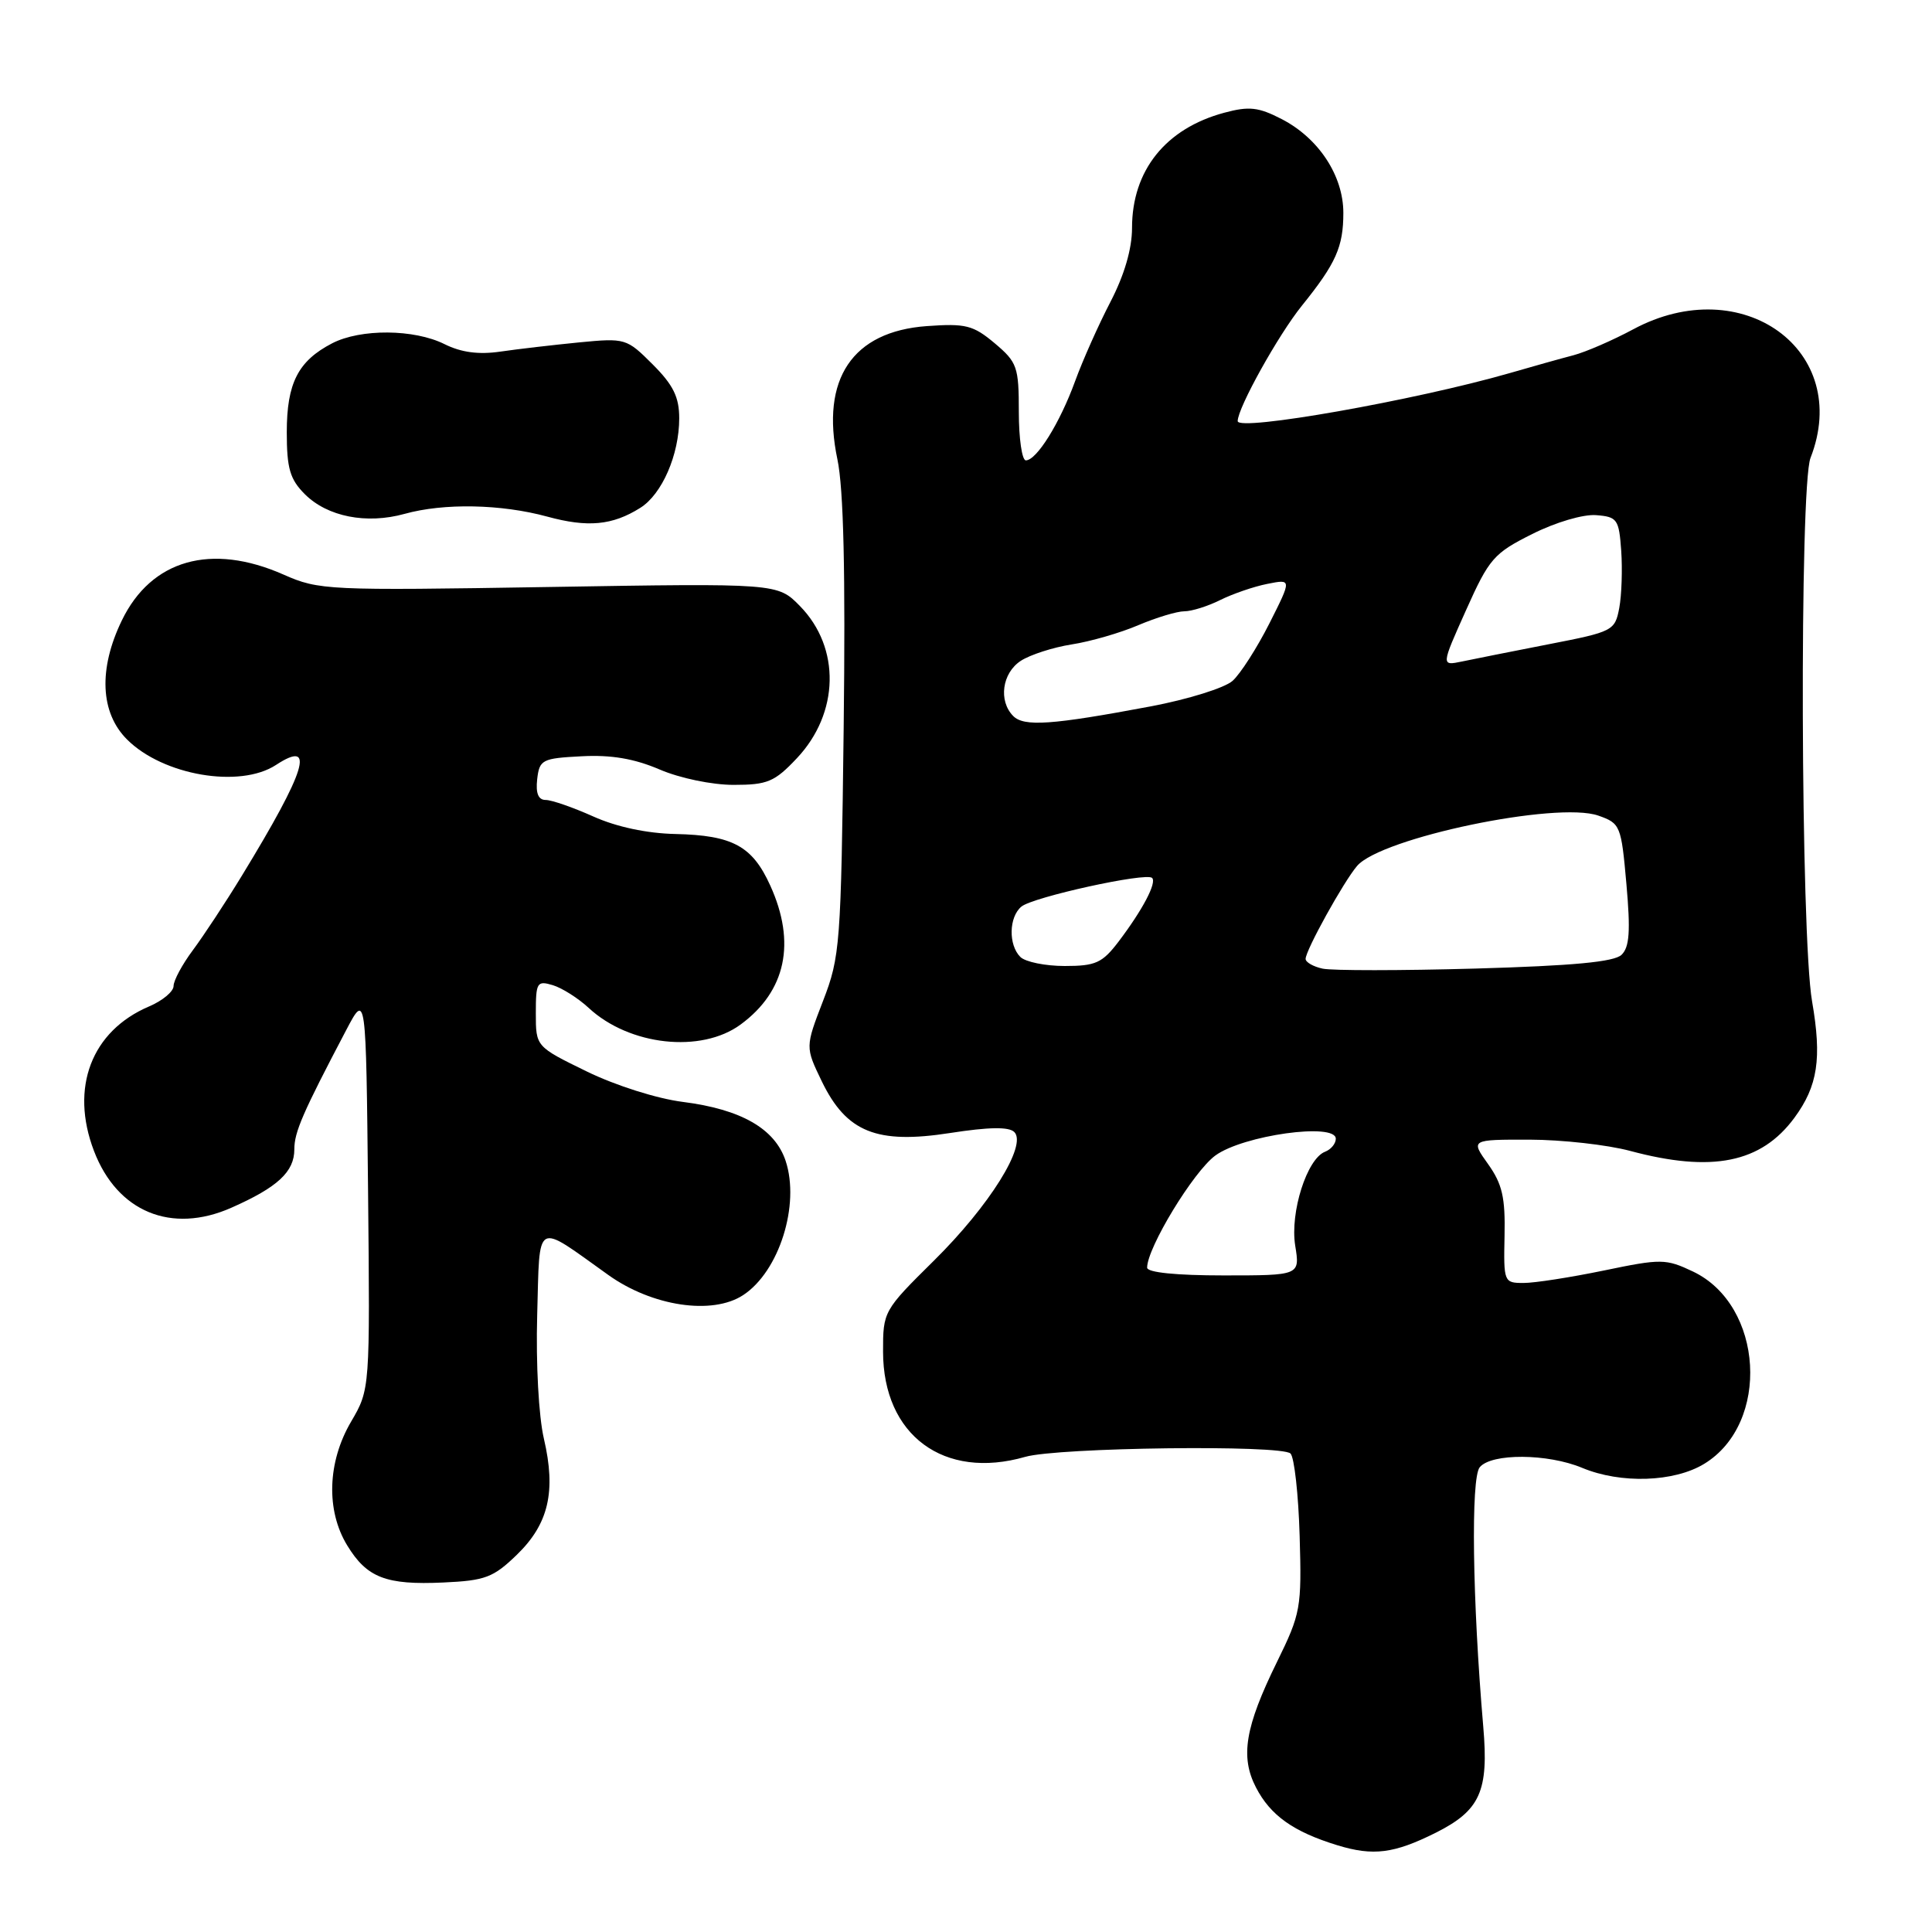 <?xml version="1.0" encoding="UTF-8" standalone="no"?>
<!DOCTYPE svg PUBLIC "-//W3C//DTD SVG 1.1//EN" "http://www.w3.org/Graphics/SVG/1.1/DTD/svg11.dtd" >
<svg xmlns="http://www.w3.org/2000/svg" xmlns:xlink="http://www.w3.org/1999/xlink" version="1.1" viewBox="0 0 256 256">
 <g >
 <path fill="currentColor"
d=" M 190.24 242.85 C 196.13 239.89 197.28 237.35 196.54 228.80 C 195.10 212.06 194.88 195.85 196.07 194.42 C 197.62 192.54 205.08 192.59 209.65 194.50 C 214.76 196.63 221.82 196.40 225.81 193.97 C 234.62 188.61 233.70 172.93 224.32 168.48 C 220.73 166.78 220.12 166.77 212.52 168.35 C 208.11 169.26 203.31 170.01 201.86 170.00 C 199.28 170.00 199.23 169.87 199.36 163.75 C 199.47 158.68 199.06 156.89 197.18 154.25 C 194.86 151.00 194.86 151.00 202.68 151.01 C 206.98 151.02 212.97 151.69 216.00 152.50 C 226.85 155.41 233.36 154.10 237.77 148.11 C 240.87 143.89 241.42 140.26 240.11 132.69 C 238.59 124.01 238.43 64.47 239.90 60.68 C 245.46 46.45 230.86 35.86 216.40 43.64 C 213.70 45.09 210.15 46.63 208.50 47.07 C 206.85 47.50 203.03 48.57 200.00 49.45 C 187.48 53.05 164.00 57.20 164.00 55.80 C 164.00 54.05 169.38 44.38 172.51 40.50 C 177.02 34.91 178.00 32.71 178.00 28.21 C 178.00 23.28 174.73 18.31 169.83 15.78 C 166.75 14.19 165.51 14.05 162.21 14.94 C 154.45 17.03 150.00 22.59 150.00 30.20 C 150.00 32.98 148.98 36.45 147.14 40.00 C 145.57 43.02 143.46 47.75 142.46 50.50 C 140.44 56.05 137.36 61.00 135.93 61.00 C 135.42 61.00 135.00 58.12 135.00 54.59 C 135.00 48.60 134.79 48.00 131.80 45.48 C 128.95 43.09 127.96 42.84 122.81 43.21 C 112.95 43.92 108.72 50.22 110.96 60.86 C 111.78 64.75 112.04 75.83 111.79 96.50 C 111.44 125.20 111.32 126.77 109.06 132.62 C 106.70 138.74 106.70 138.74 108.89 143.28 C 112.16 150.03 116.17 151.64 125.89 150.13 C 131.04 149.33 133.69 149.29 134.40 150.00 C 136.13 151.73 131.11 159.77 123.75 167.04 C 117.07 173.64 117.00 173.77 117.01 179.11 C 117.02 190.18 125.07 196.14 135.85 193.04 C 140.21 191.79 169.82 191.42 171.00 192.60 C 171.50 193.10 172.05 198.01 172.21 203.51 C 172.49 213.08 172.36 213.79 169.19 220.25 C 164.98 228.83 164.32 232.78 166.42 236.84 C 168.34 240.56 171.38 242.72 177.22 244.51 C 181.97 245.96 184.71 245.61 190.24 242.85 Z  M 68.48 206.02 C 72.70 201.93 73.70 197.63 72.07 190.64 C 71.38 187.70 71.00 180.69 71.18 174.28 C 71.54 161.49 70.78 161.93 80.59 168.93 C 86.42 173.10 94.38 174.29 98.47 171.61 C 103.24 168.49 106.03 159.65 104.10 153.82 C 102.68 149.55 98.20 146.99 90.49 146.01 C 87.07 145.58 81.57 143.84 77.74 141.97 C 71.00 138.68 71.00 138.68 71.00 134.27 C 71.00 130.17 71.15 129.91 73.25 130.54 C 74.49 130.92 76.62 132.27 78.00 133.55 C 83.39 138.56 92.91 139.60 98.14 135.75 C 104.14 131.34 105.51 124.91 102.06 117.33 C 99.69 112.10 97.07 110.68 89.50 110.51 C 85.72 110.43 81.69 109.57 78.62 108.19 C 75.94 106.99 73.10 106.00 72.31 106.00 C 71.33 106.00 70.97 105.12 71.18 103.25 C 71.48 100.66 71.82 100.48 77.06 100.21 C 80.97 100.00 84.04 100.52 87.40 101.96 C 90.10 103.12 94.35 104.00 97.21 104.00 C 101.70 104.00 102.64 103.60 105.59 100.47 C 111.22 94.50 111.40 85.83 106.01 80.32 C 103.04 77.28 103.04 77.28 72.73 77.78 C 43.37 78.26 42.27 78.21 37.58 76.14 C 27.99 71.90 20.04 74.15 16.14 82.22 C 13.03 88.64 13.28 94.44 16.83 97.98 C 21.59 102.75 31.79 104.49 36.57 101.36 C 41.86 97.90 40.59 102.04 32.07 116.00 C 29.89 119.58 26.95 124.03 25.55 125.91 C 24.15 127.79 23.00 129.92 23.00 130.65 C 23.00 131.38 21.54 132.60 19.75 133.36 C 12.12 136.61 9.25 144.13 12.45 152.50 C 15.53 160.58 22.71 163.55 30.66 160.03 C 36.79 157.32 39.00 155.27 39.00 152.30 C 39.00 150.00 40.10 147.48 45.87 136.50 C 48.50 131.50 48.50 131.50 48.77 157.79 C 49.03 184.09 49.03 184.09 46.52 188.38 C 43.38 193.73 43.18 200.15 46.01 204.78 C 48.62 209.06 51.15 210.04 58.74 209.69 C 64.30 209.44 65.37 209.03 68.48 206.02 Z  M 84.83 67.30 C 87.72 65.50 90.00 60.25 90.00 55.43 C 90.00 52.61 89.21 51.01 86.48 48.28 C 83.03 44.83 82.86 44.78 76.73 45.37 C 73.31 45.71 68.61 46.25 66.30 46.59 C 63.42 47.01 61.11 46.70 58.90 45.60 C 54.87 43.59 47.79 43.54 44.01 45.49 C 39.50 47.83 38.00 50.76 38.00 57.27 C 38.00 62.07 38.42 63.51 40.39 65.48 C 43.38 68.47 48.56 69.49 53.61 68.09 C 58.82 66.64 66.40 66.79 72.50 68.45 C 77.87 69.92 81.14 69.62 84.83 67.30 Z  M 152.00 167.97 C 152.00 165.34 158.13 155.25 161.03 153.12 C 164.69 150.43 177.00 148.71 177.00 150.89 C 177.00 151.54 176.36 152.31 175.58 152.61 C 173.18 153.53 170.92 160.63 171.62 165.04 C 172.26 169.00 172.26 169.00 162.13 169.00 C 155.86 169.00 152.00 168.61 152.00 167.97 Z  M 175.25 128.35 C 174.01 128.08 173.00 127.50 173.00 127.06 C 173.00 125.92 178.02 116.85 179.82 114.74 C 183.01 111.01 206.27 106.15 211.78 108.07 C 214.71 109.10 214.82 109.37 215.51 117.16 C 216.06 123.37 215.92 125.50 214.86 126.52 C 213.88 127.46 208.42 127.97 195.50 128.34 C 185.60 128.62 176.49 128.62 175.25 128.35 Z  M 135.20 126.80 C 133.60 125.20 133.68 121.51 135.34 120.13 C 136.87 118.86 151.89 115.56 152.66 116.33 C 153.30 116.96 151.41 120.55 148.23 124.75 C 146.06 127.60 145.19 128.00 141.08 128.00 C 138.51 128.00 135.86 127.46 135.20 126.80 Z  M 134.25 94.87 C 132.28 92.87 132.78 89.19 135.25 87.57 C 136.49 86.76 139.53 85.78 142.00 85.39 C 144.47 85.01 148.45 83.86 150.83 82.84 C 153.22 81.83 155.96 81.00 156.93 81.00 C 157.90 81.00 160.04 80.33 161.68 79.51 C 163.33 78.69 166.14 77.72 167.92 77.37 C 171.17 76.72 171.17 76.72 168.20 82.61 C 166.56 85.85 164.37 89.27 163.33 90.21 C 162.29 91.15 157.40 92.67 152.47 93.60 C 139.34 96.07 135.68 96.32 134.25 94.87 Z  M 194.25 80.87 C 197.32 74.01 197.93 73.31 203.03 70.76 C 206.13 69.20 209.80 68.12 211.50 68.26 C 214.30 68.48 214.52 68.80 214.82 72.98 C 214.99 75.44 214.88 78.85 214.56 80.56 C 213.99 83.57 213.74 83.71 205.24 85.36 C 200.43 86.30 195.25 87.33 193.73 87.65 C 190.95 88.23 190.95 88.23 194.25 80.87 Z "/>
</g>
</svg>